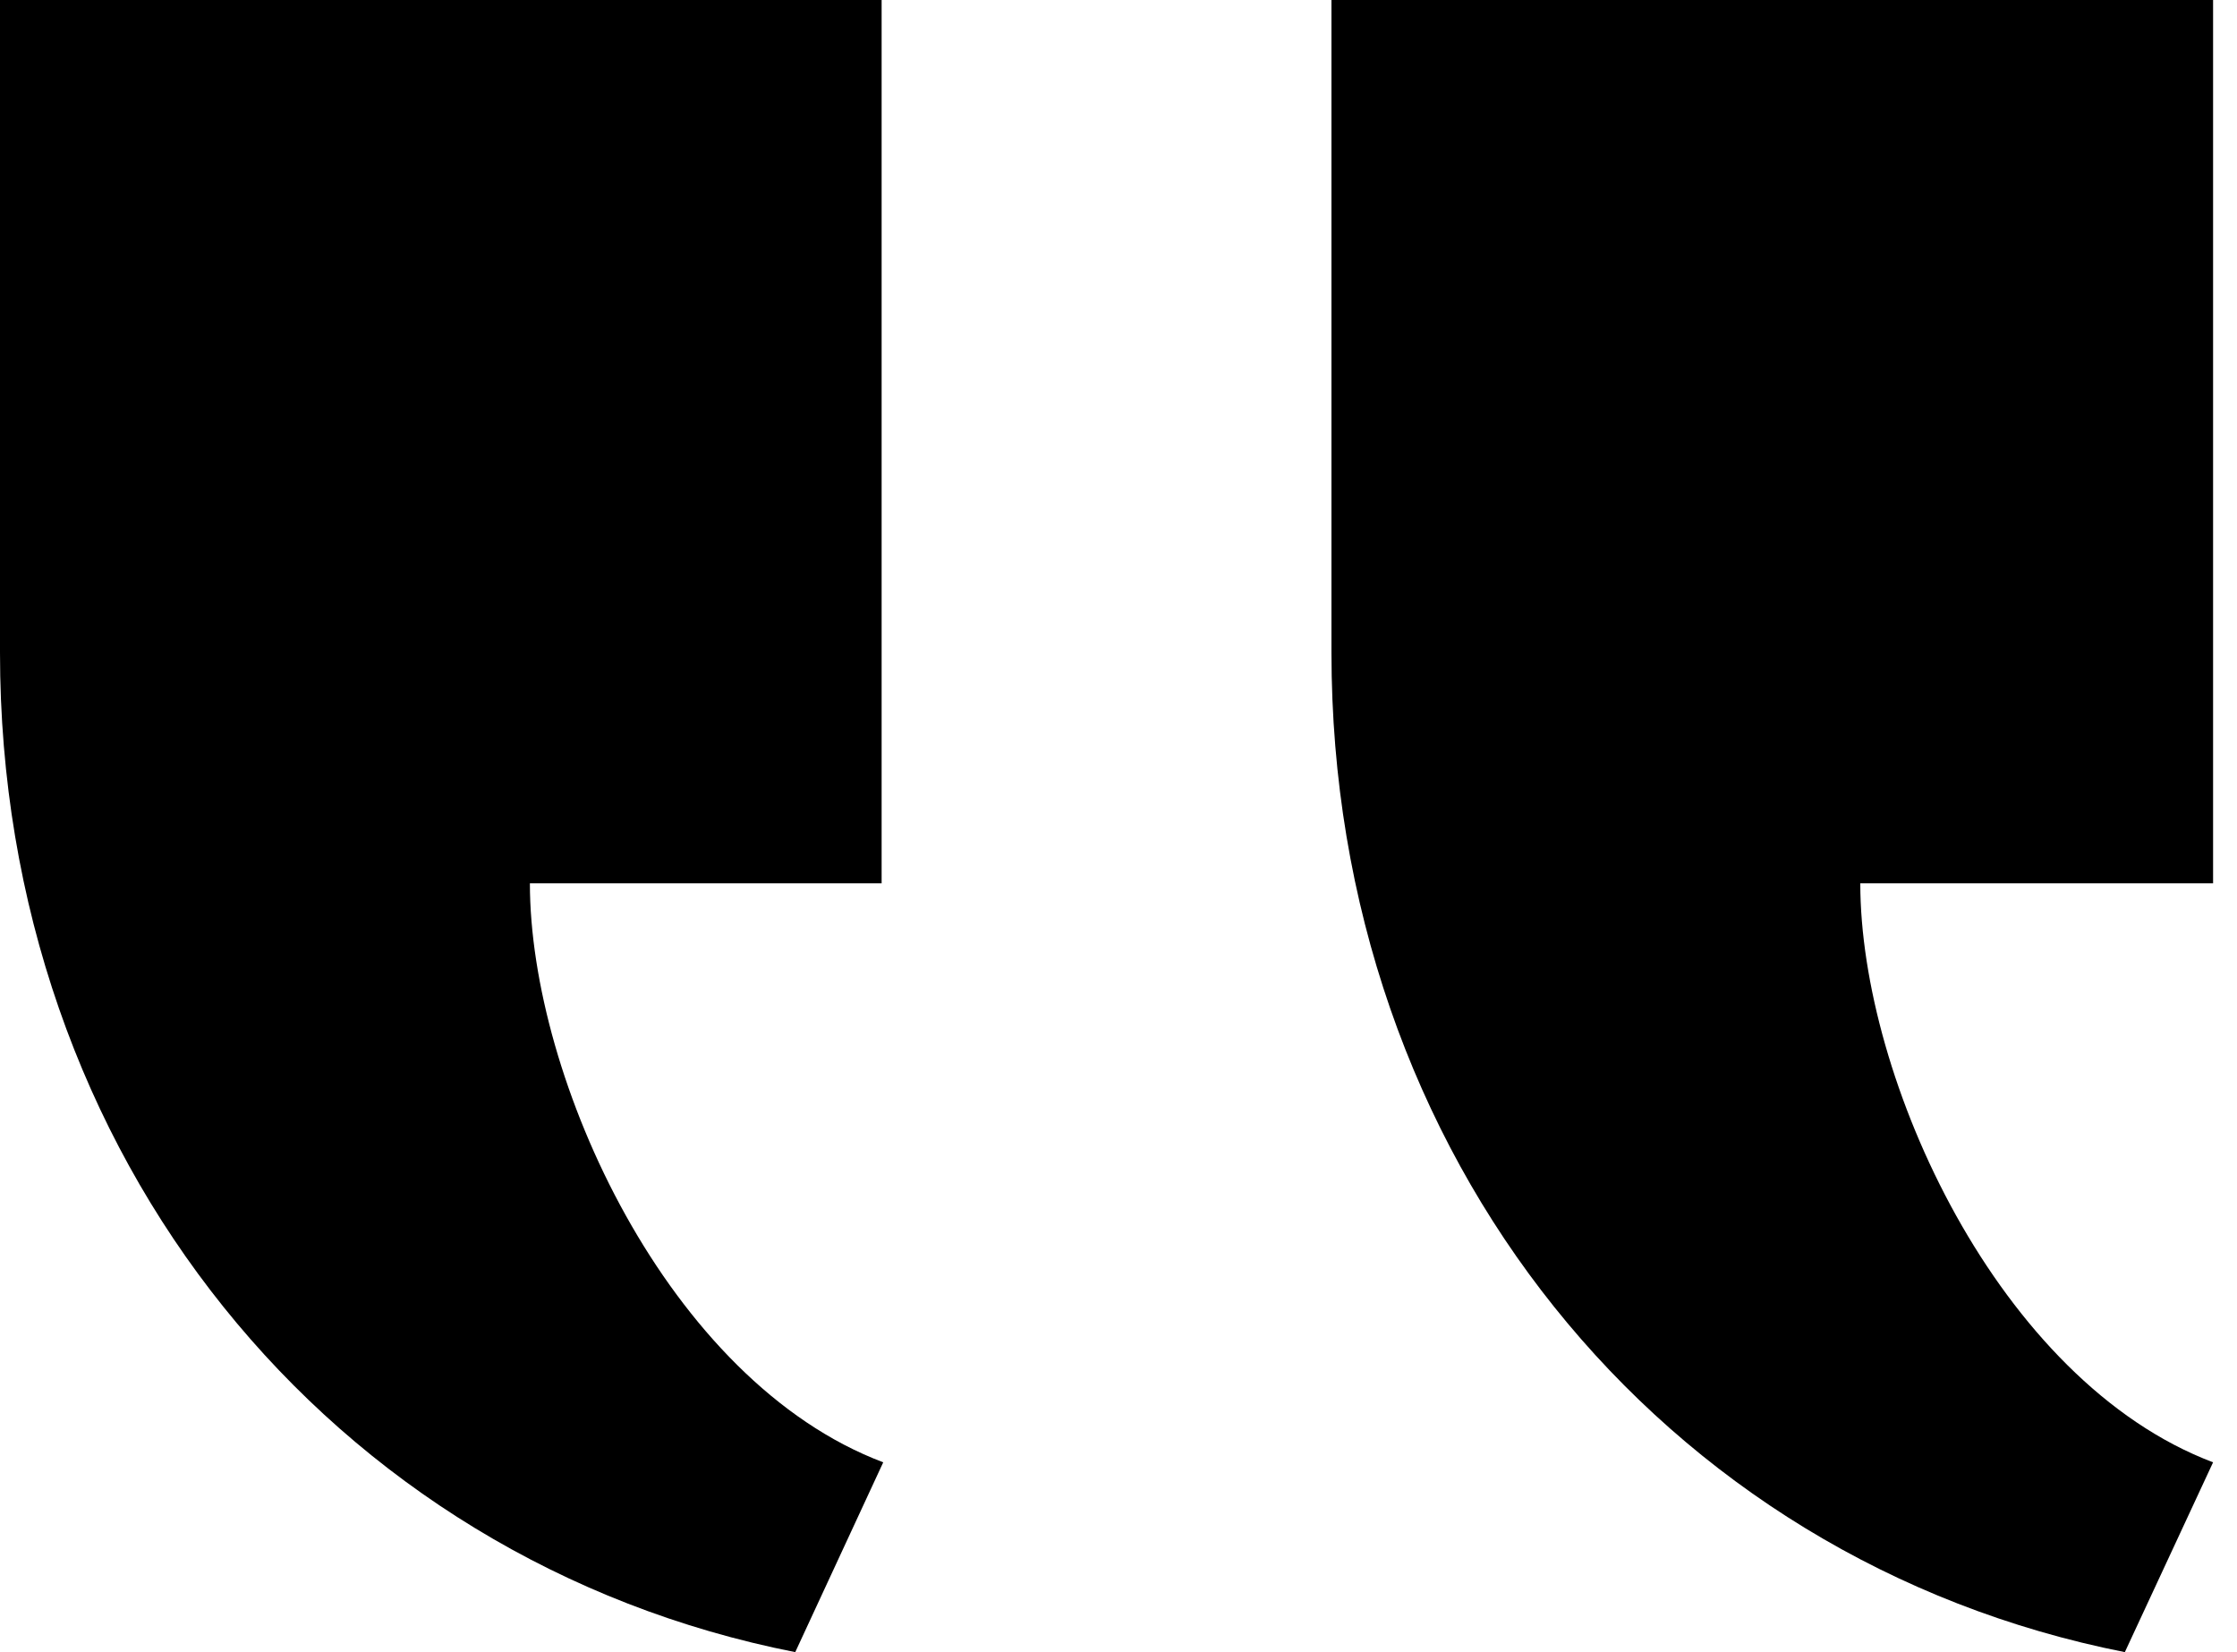 <svg width="65" height="48" viewBox="0 0 65 48" xmlns="http://www.w3.org/2000/svg">
<path d="M38.688 0V18.963C38.688 33.597 48.262 45.335 61.741 48L64.305 42.485C58.067 40.128 54.054 31.34 54.054 25.664H64.305V0H38.688ZM-7.62939e-06 0V18.963C-7.62939e-06 33.597 9.62 45.343 23.107 48L25.664 42.485C19.41 40.128 15.397 31.332 15.397 25.664H25.617V0H-7.62939e-06Z" fill="currentColor"/>
</svg>
